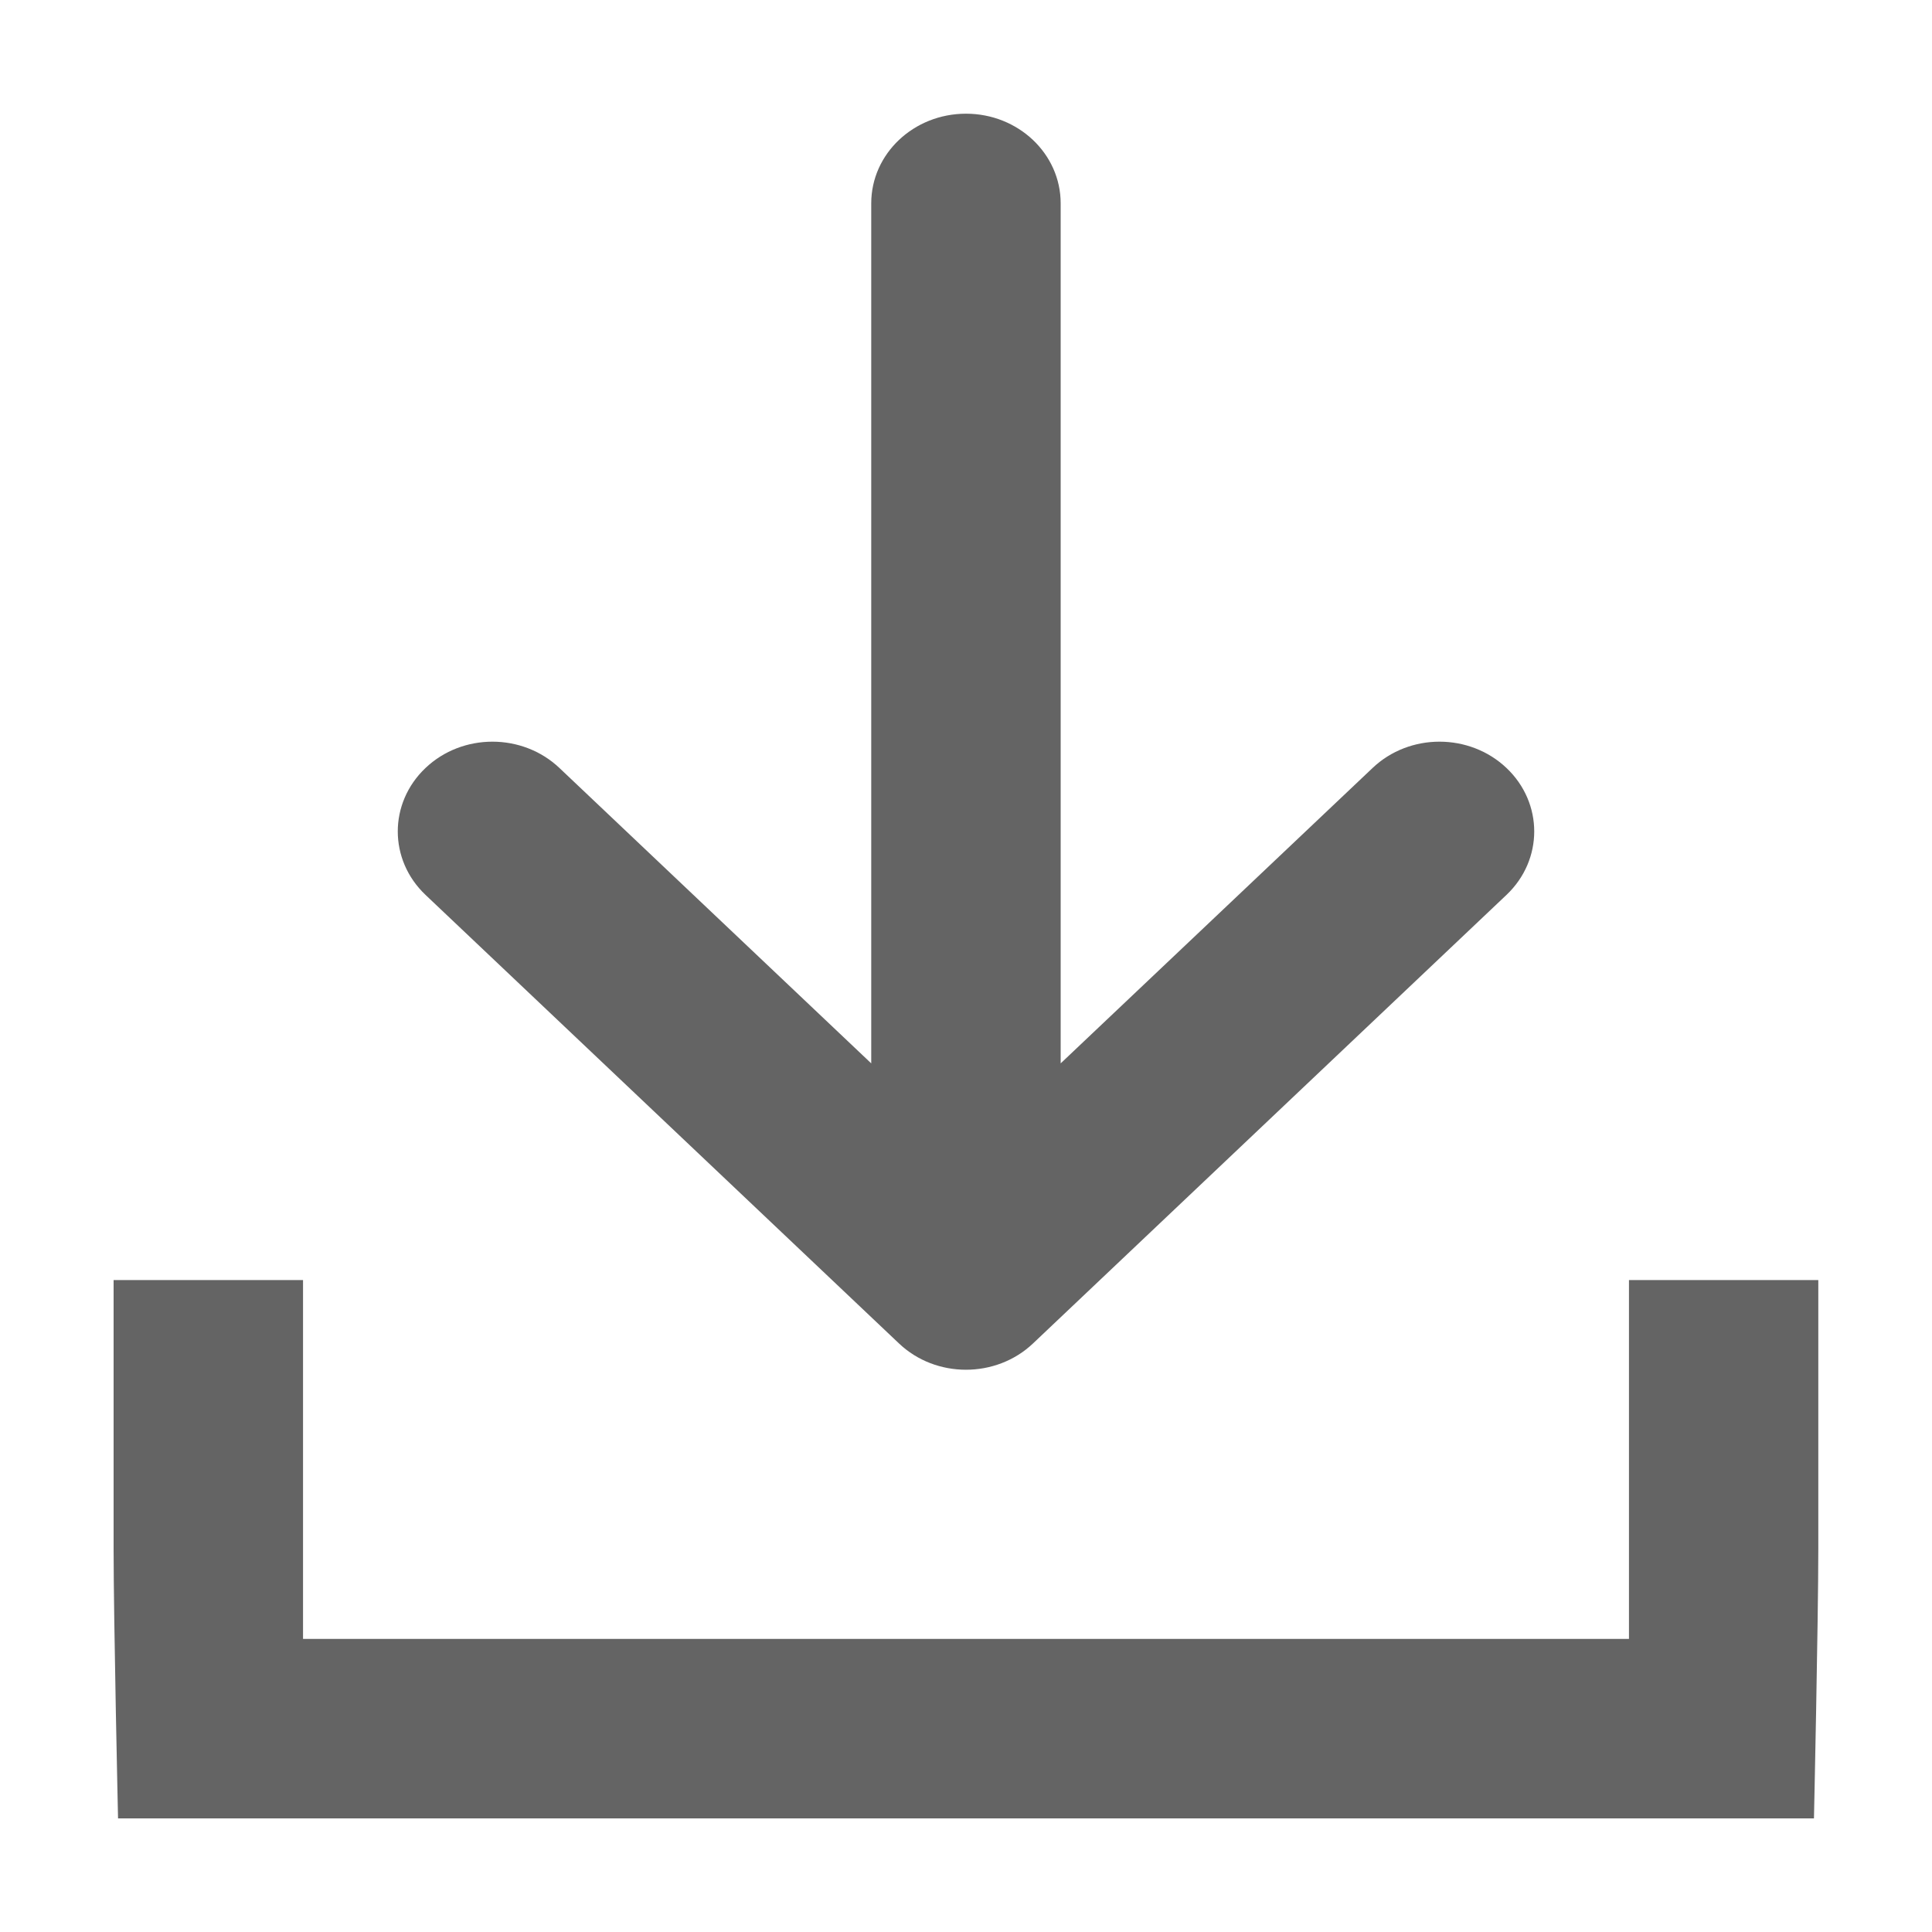 <?xml version="1.0" encoding="UTF-8"?>
<svg width="20" height="20" viewBox="0 0 20 20" fill="none" xmlns="http://www.w3.org/2000/svg">
<path fill-rule="evenodd" clip-rule="evenodd" d="M10 1.177C10.541 1.177 10.98 1.592 10.98 2.105V11.008L14.209 7.95C14.591 7.587 15.212 7.587 15.595 7.95C15.978 8.313 15.978 8.901 15.595 9.264L10.693 13.908C10.31 14.27 9.689 14.27 9.307 13.908L4.405 9.264C4.022 8.901 4.022 8.313 4.405 7.95C4.787 7.587 5.408 7.587 5.791 7.95L9.019 11.008V2.105C9.019 1.592 9.458 1.177 10 1.177ZM2.157 13.251H3.137V16.037C3.137 16.284 3.137 16.966 3.137 16.966C3.137 16.966 3.857 16.966 4.117 16.966H15.882C16.142 16.966 16.863 16.966 16.863 16.966C16.863 16.966 16.863 16.284 16.863 16.037V13.251H17.843H18.823V16.037C18.823 16.776 18.778 18.824 18.778 18.824C18.778 18.824 16.662 18.824 15.882 18.824H4.117C3.337 18.824 1.222 18.824 1.222 18.824C1.222 18.824 1.176 16.776 1.176 16.037V13.251H2.157Z" fill="#646464"/>
</svg>
